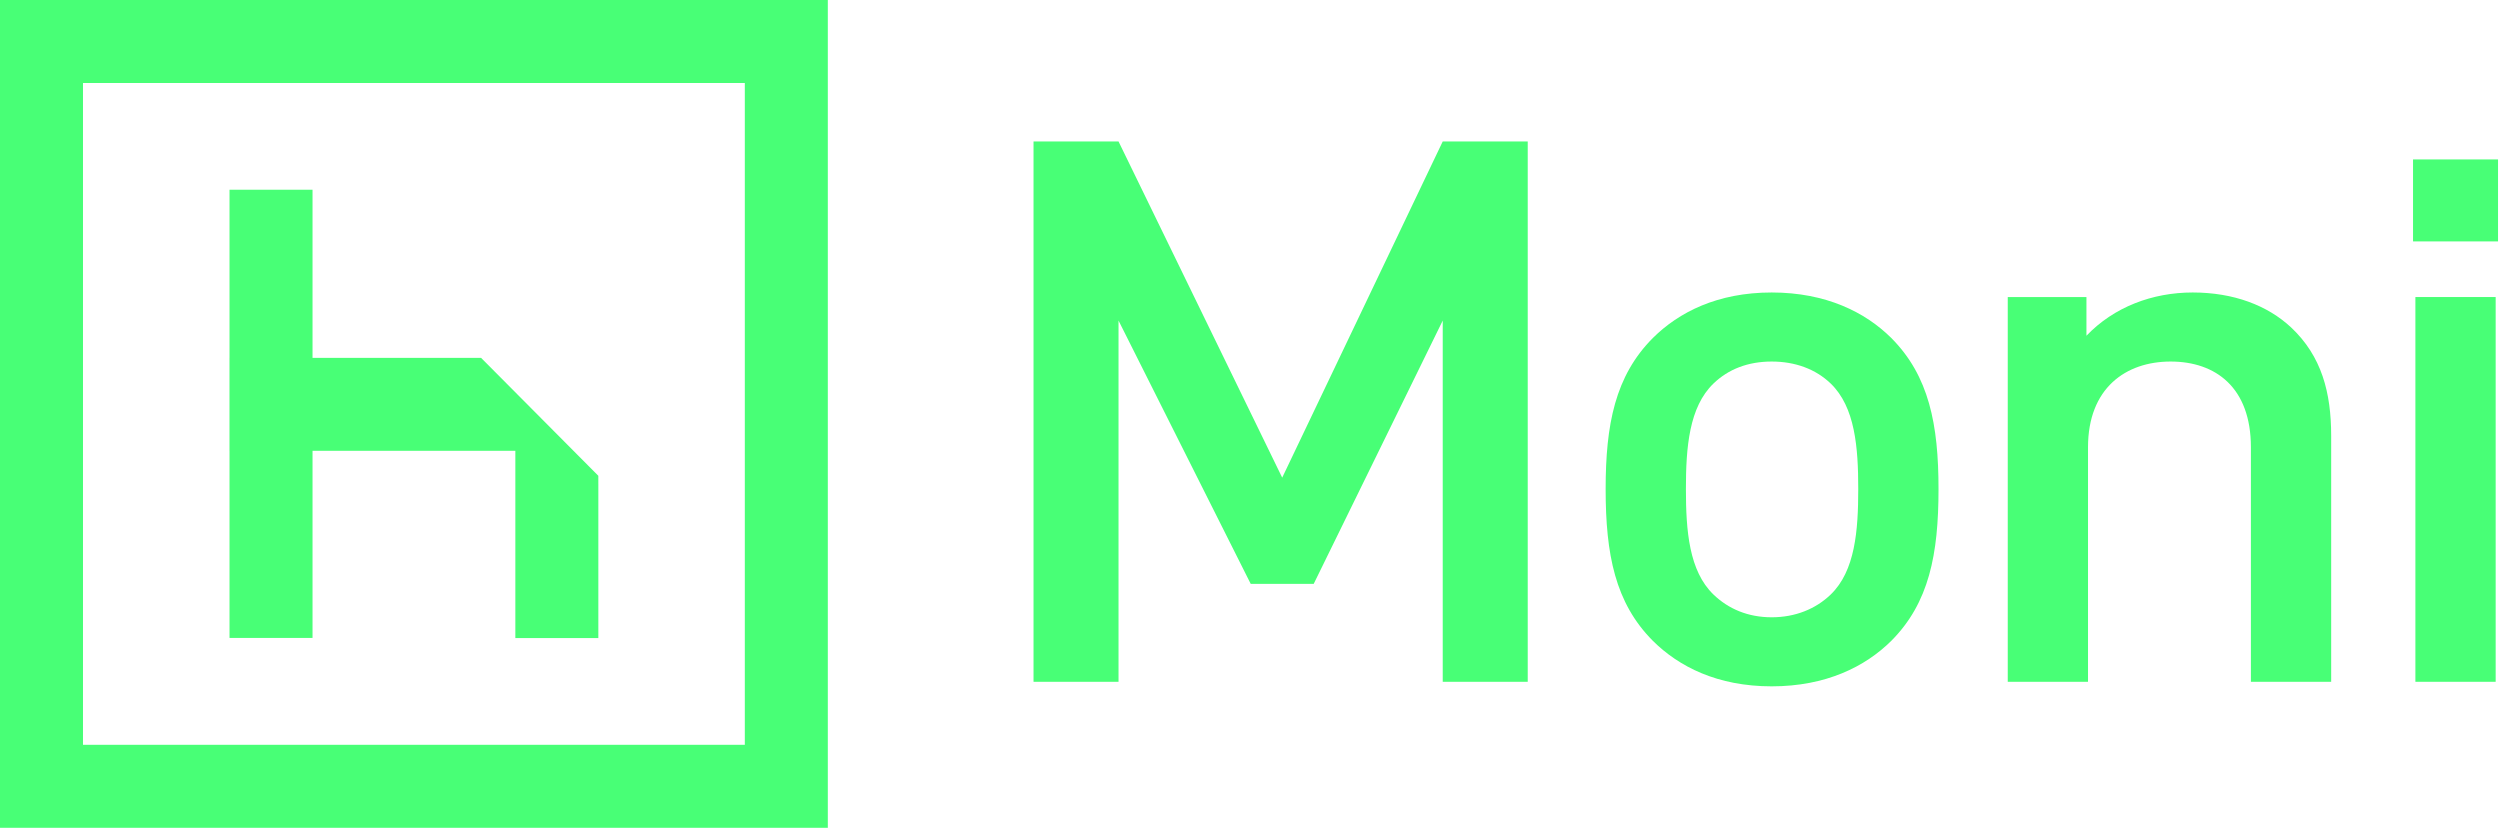 <svg width="151" height="50" viewBox="0 0 151 50" fill="none" xmlns="http://www.w3.org/2000/svg">
<path d="M77.445 28.85L67.559 8.544H62.425V41.18H67.559V19.362L75.544 35.267H79.347L87.141 19.362V41.18H92.275V8.544H87.141L77.445 28.85Z" fill="#48FF76"/>
<path d="M107.01 17.666C103.73 17.666 101.401 18.858 99.832 20.416C97.551 22.708 96.981 25.642 96.981 29.538C96.981 33.48 97.551 36.413 99.832 38.705C101.401 40.263 103.73 41.455 107.01 41.455C110.29 41.455 112.666 40.263 114.235 38.705C116.516 36.413 117.086 33.48 117.086 29.538C117.086 25.642 116.516 22.708 114.235 20.416C112.666 18.857 110.29 17.666 107.01 17.666ZM110.575 35.909C109.672 36.78 108.436 37.284 107.01 37.284C105.584 37.284 104.396 36.78 103.493 35.909C102.019 34.488 101.829 32.059 101.829 29.538C101.829 27.017 102.02 24.587 103.493 23.166C104.396 22.295 105.584 21.837 107.01 21.837C108.436 21.837 109.672 22.296 110.575 23.166C112.048 24.587 112.238 27.017 112.238 29.538C112.238 32.059 112.048 34.488 110.575 35.909Z" fill="#48FF76"/>
<path d="M132.438 17.666C130.014 17.666 127.685 18.537 126.021 20.279V17.941H121.268V41.181H126.116V27.017C126.116 23.441 128.398 21.837 131.107 21.837C133.816 21.837 135.955 23.396 135.955 27.017V41.18H140.803V26.329C140.803 23.716 140.233 21.516 138.38 19.774C136.953 18.445 134.909 17.666 132.438 17.666Z" fill="#48FF76"/>
<path d="M150.738 17.941H145.89V41.18H150.738V17.941Z" fill="#48FF76"/>
<path d="M150.881 9.63H145.747V14.581H150.881V9.63Z" fill="#48FF76"/>
<path fill-rule="evenodd" clip-rule="evenodd" d="M50 50H0V0H50V50ZM44.987 5.013H5.013V44.986H44.987V5.013ZM29.057 21.615L36.139 28.738V29.235L36.14 29.236V38.54H31.127V27.23H18.877V38.53H13.863V27.23H13.861V21.615H13.863V11.459H18.877V21.615H25.659L25.66 21.615H29.057Z" fill="#48FF76"/>
</svg>
